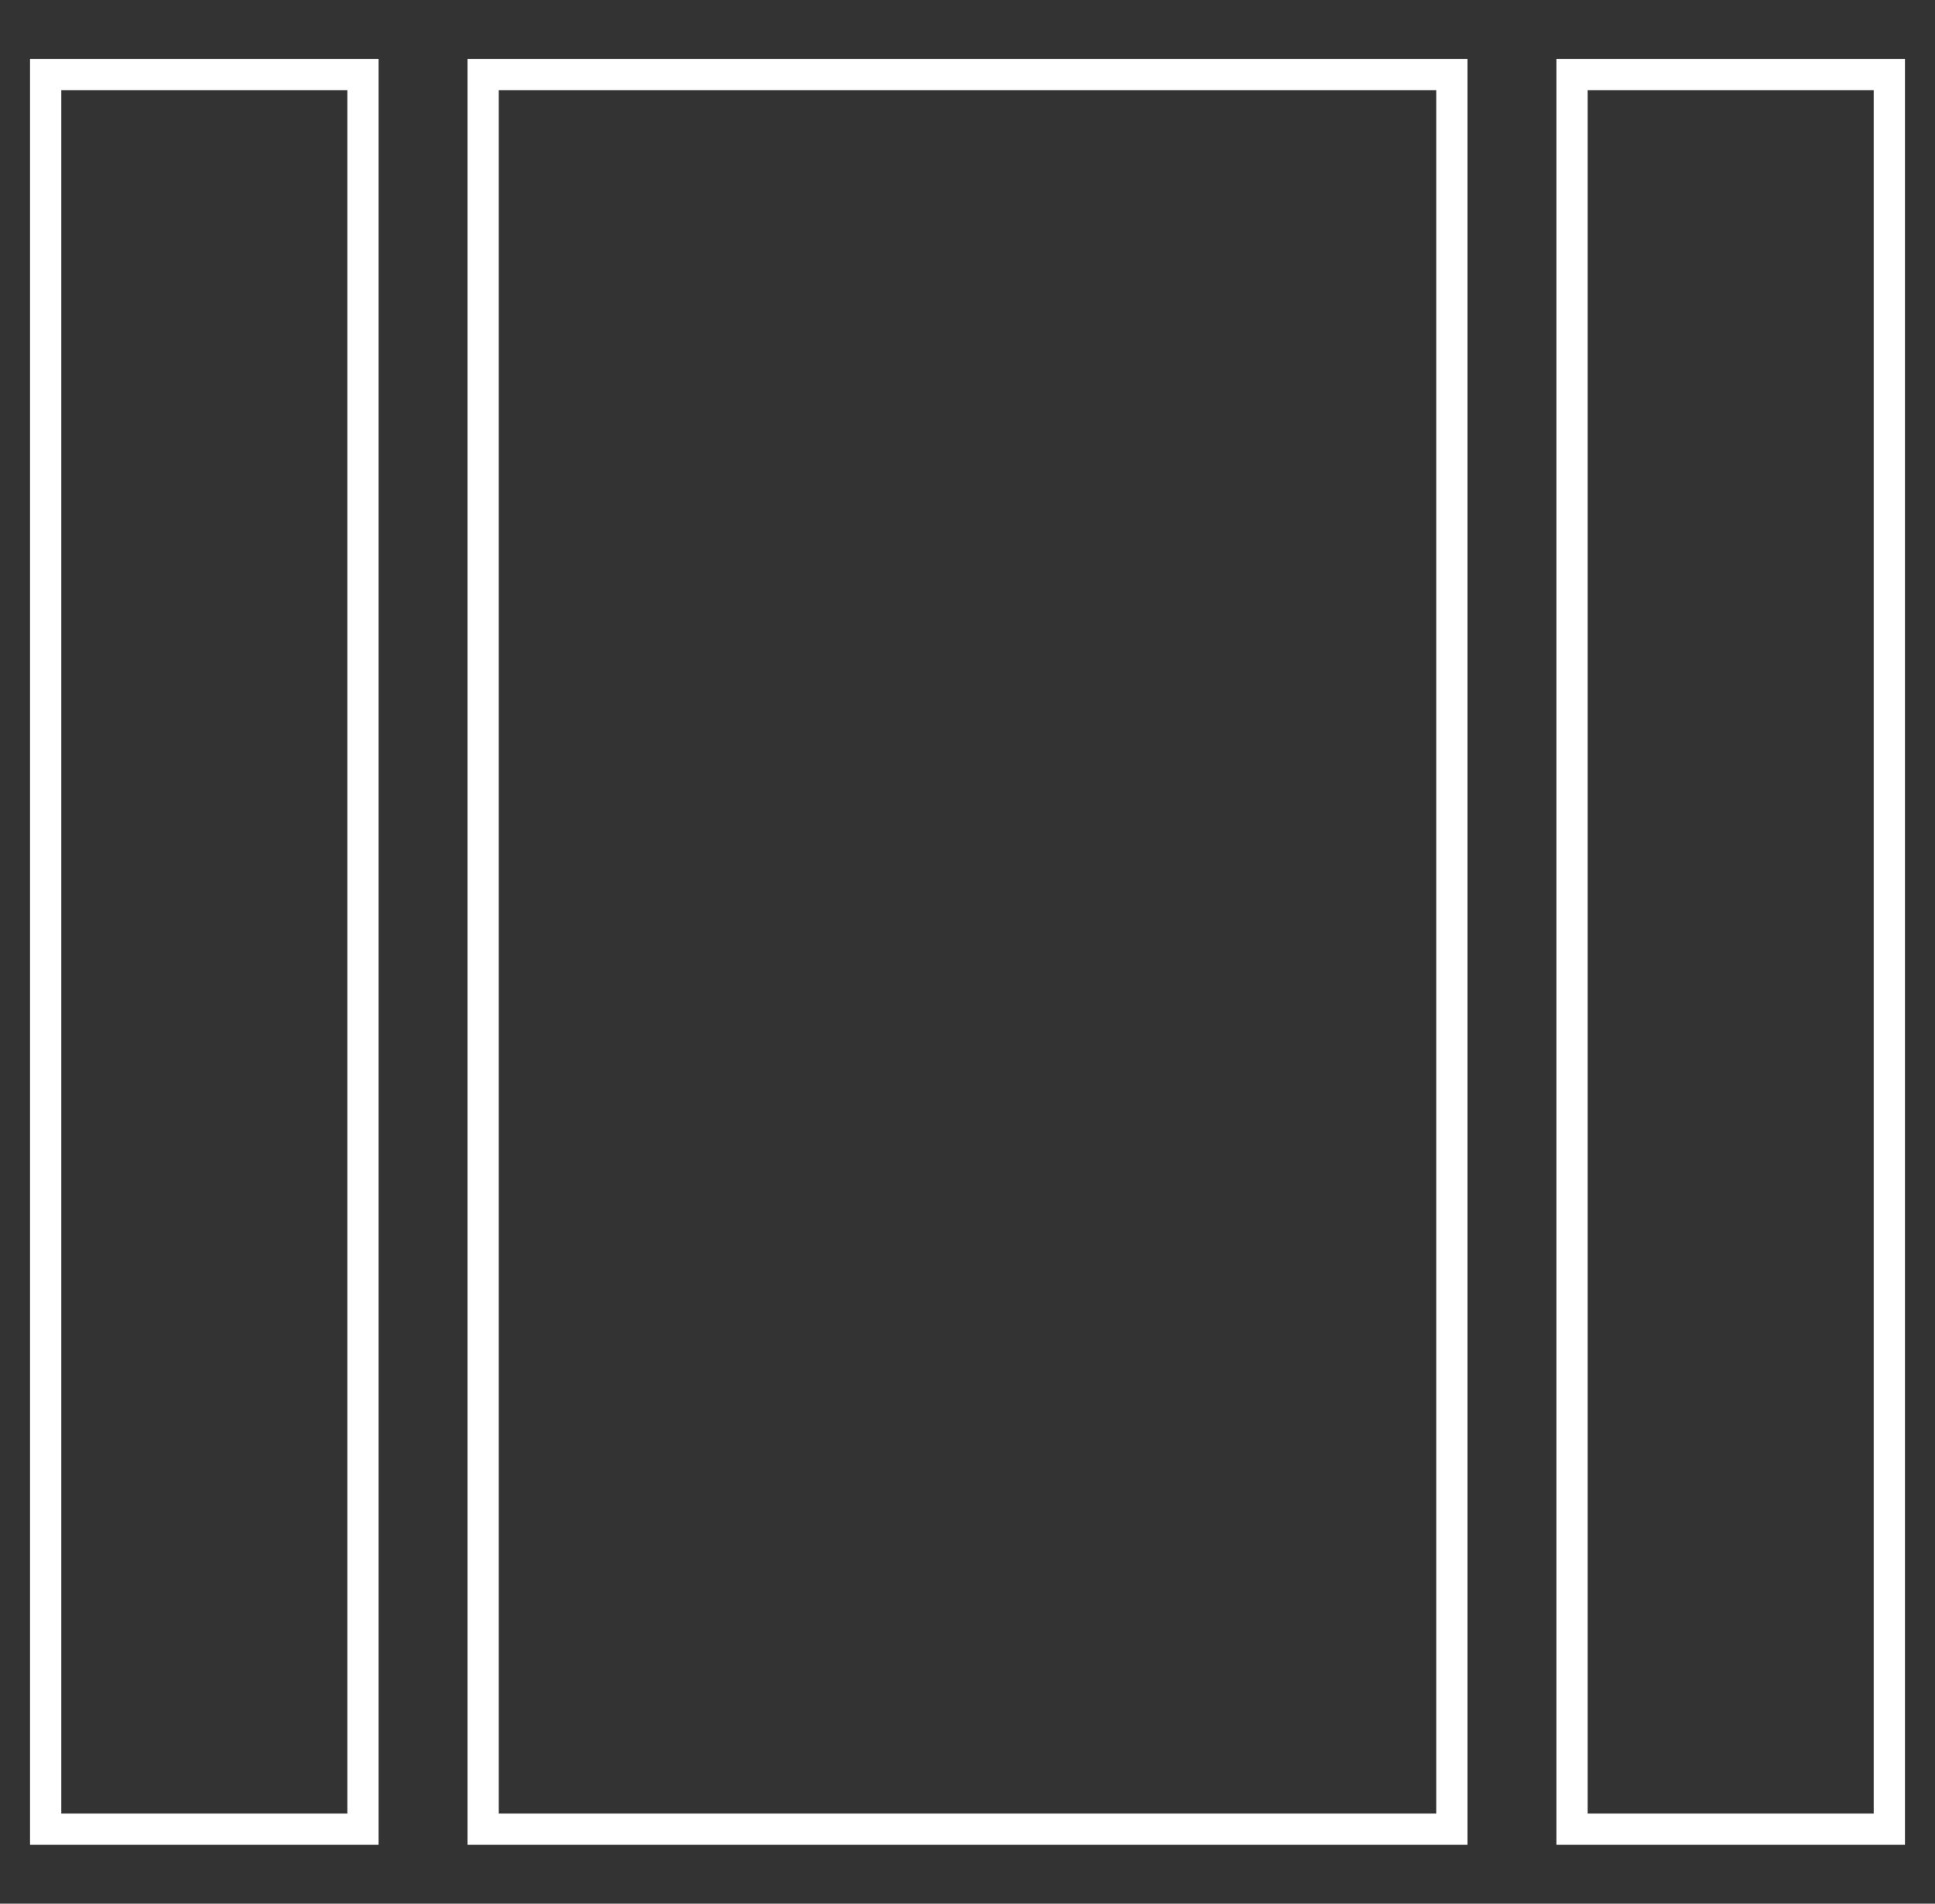 <?xml version="1.0" encoding="UTF-8"?>
<svg id="_레이어_1" data-name="레이어 1" xmlns="http://www.w3.org/2000/svg" viewBox="0 0 8.05 7.92">
  <rect x="0" y="0" width="8.05" height="7.92" fill="#333333" stroke="none"/>
  <defs>
    <style>
      .cls-1 {
        fill: none;
        stroke: #fff;
        stroke-miterlimit: 10;
        stroke-width: .13px;
      }
    </style>
  </defs>
  <rect class="cls-1" x="2.01" y=".31" width="4.03" height="7.3"/>
  <rect class="cls-1" x=".19" y=".31" width="1.32" height="7.3"/>
  <rect class="cls-1" x="6.54" y=".31" width="1.32" height="7.3"/>
</svg>